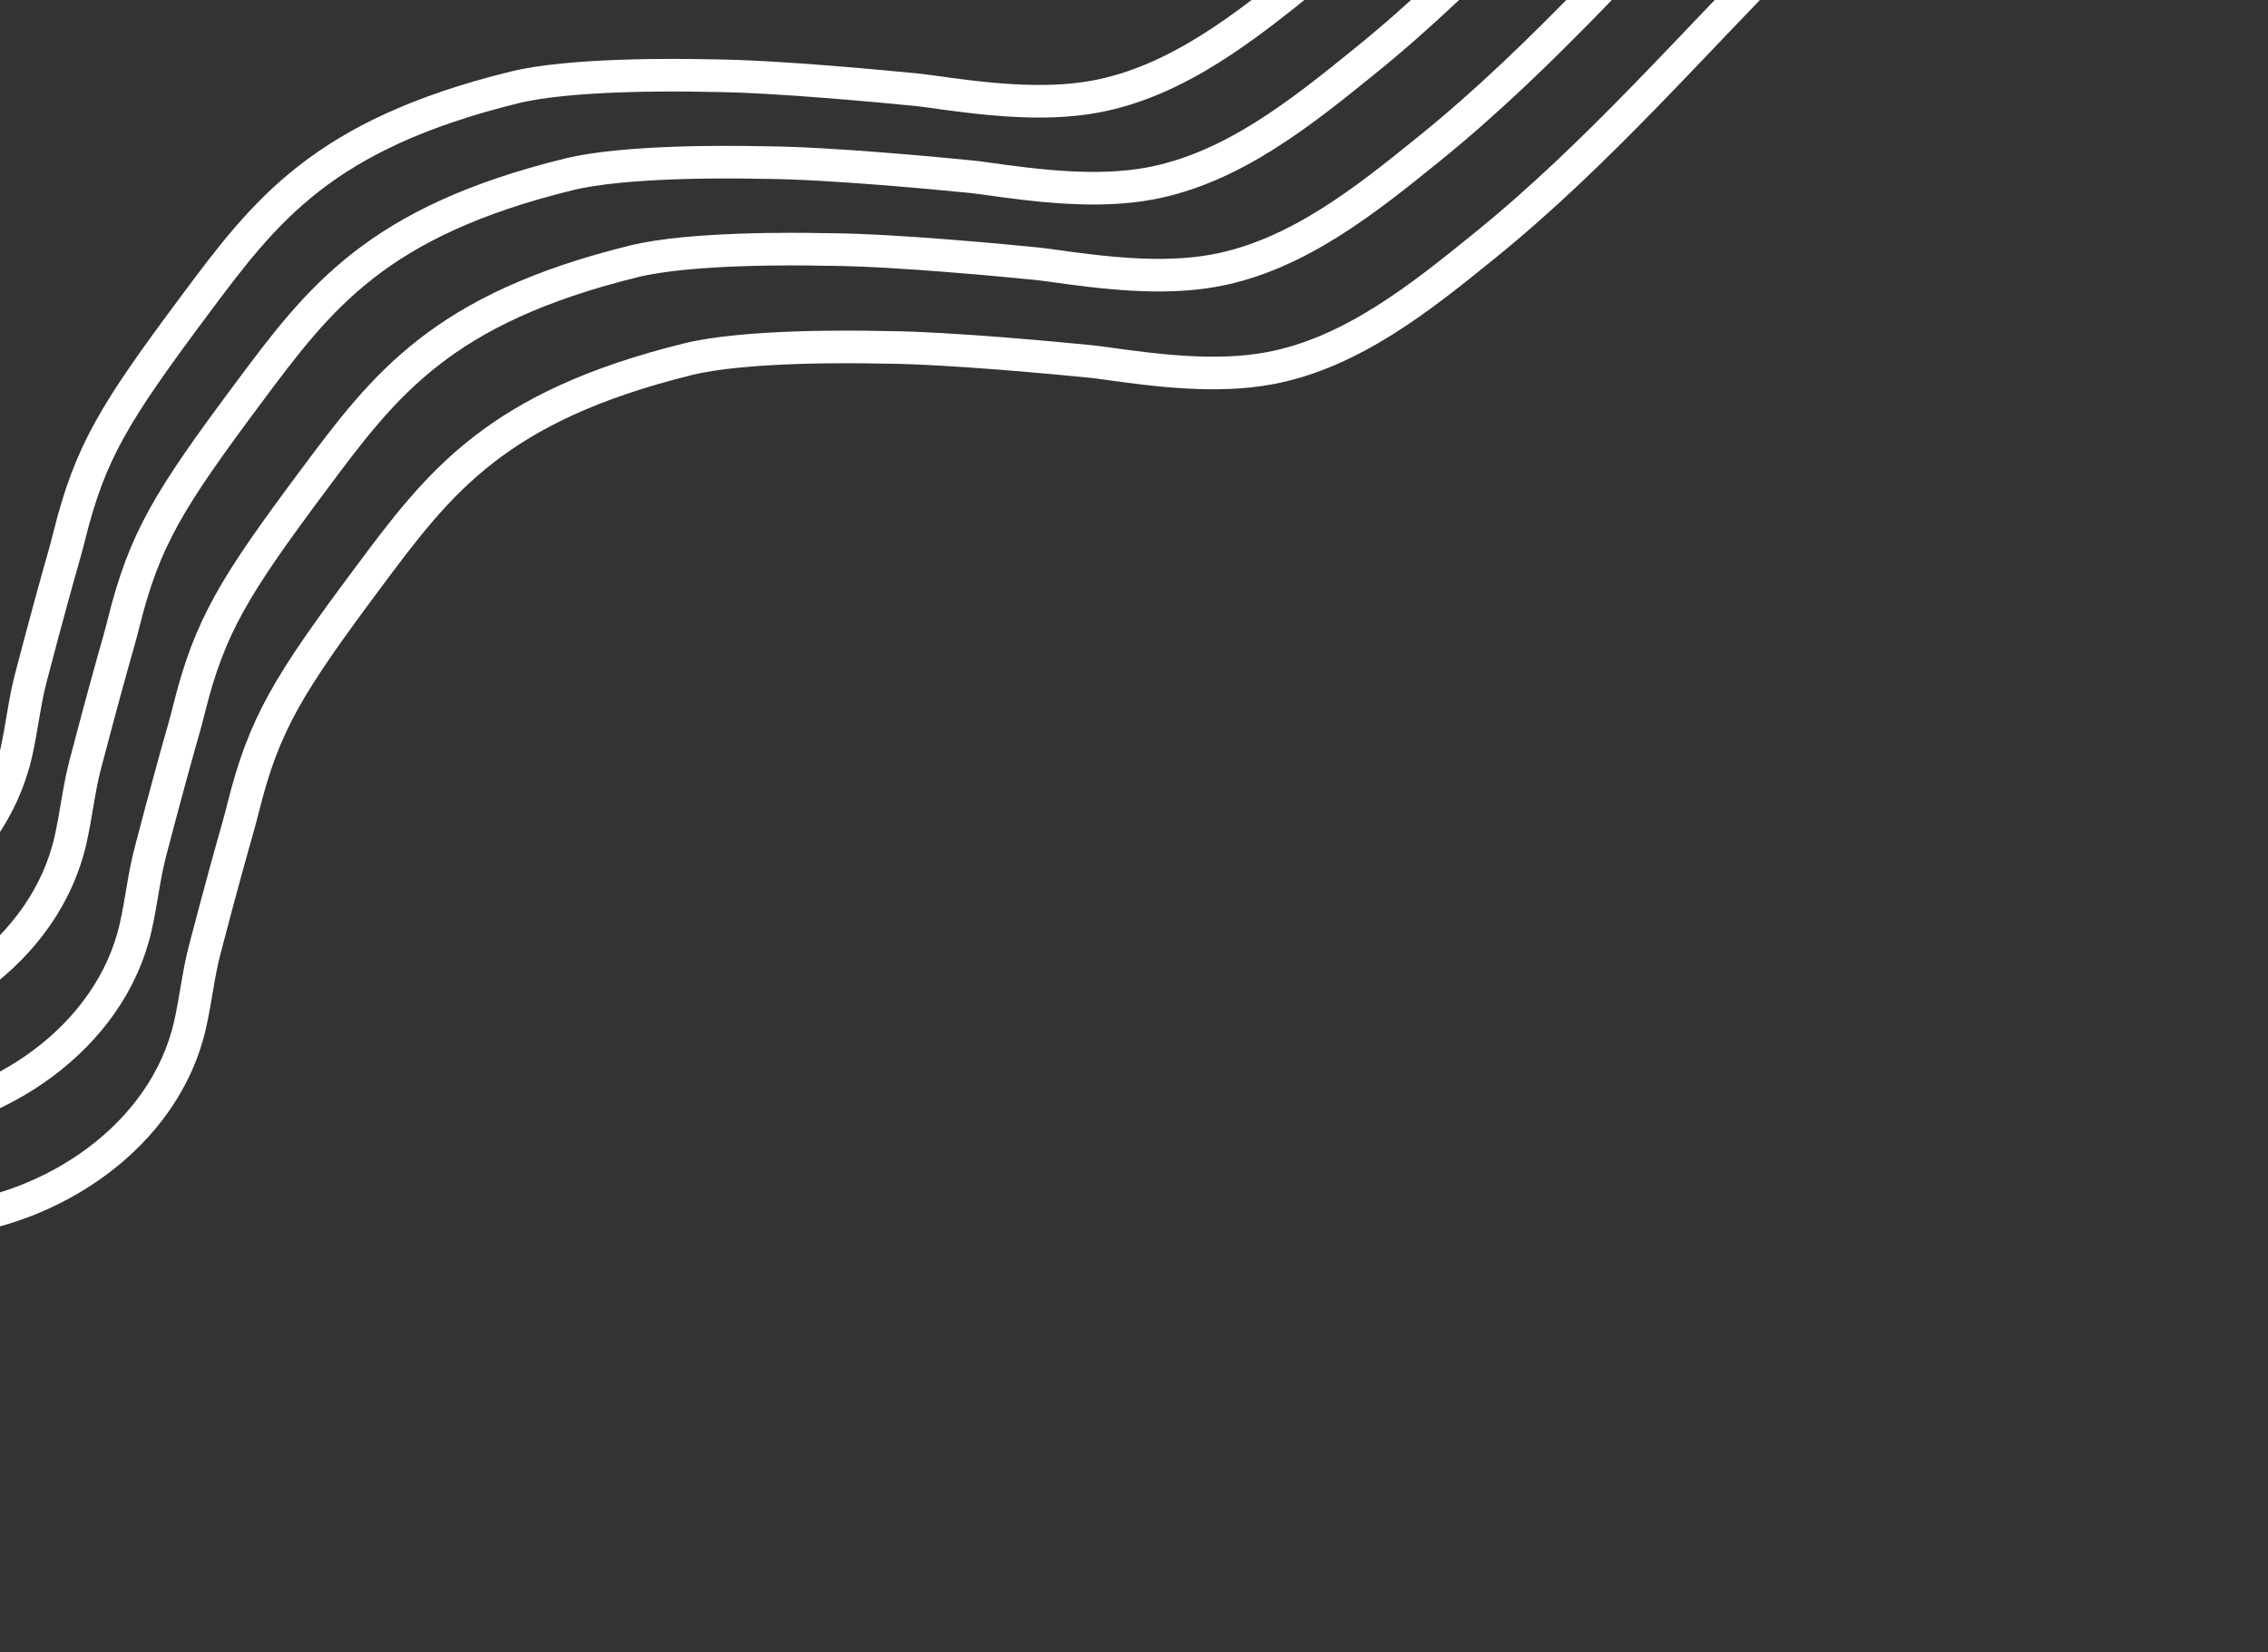<svg viewBox="0 0 626 456" fill="none" xmlns="http://www.w3.org/2000/svg">
<rect x="0" y="0" width="626" height="456" fill="#333333" stroke="none"/>
<path d="M-83.001 337.141C-61.118 337.141 -38.603 338.74 -16.796 336.96C14.427 334.411 45.514 313.501 52.461 282.86C54.016 276.002 54.724 268.939 56.503 262.136C61.156 244.341 64.299 233.166 65.664 228.405C66.175 226.622 66.645 224.833 67.093 223.034C72.893 199.737 79.61 188.914 101.576 159.447C121.266 133.033 136.904 112.203 189.97 99.129C205.383 95.332 234.848 95.691 241.751 95.834C242.739 95.854 243.708 95.867 244.697 95.876C262.466 96.036 292.929 98.965 300.817 99.751C302.1 99.879 303.364 100.036 304.64 100.217C319.305 102.297 335.683 104.357 350.274 101.665C373.104 97.454 392.224 82.02 409.687 67.883C441.415 42.199 467.356 11.753 496.088 -16.979C508.039 -28.929 513.511 -46.159 525.07 -59.002" stroke="white" stroke-width="9" stroke-linecap="round"/>
<path d="M-98.001 310.143C-76.118 310.143 -53.603 311.742 -31.796 309.962C-0.573 307.413 30.514 286.503 37.461 255.862C39.016 249.004 39.724 241.941 41.503 235.138C46.156 217.343 49.299 206.168 50.664 201.407C51.175 199.624 51.645 197.835 52.093 196.036C57.893 172.739 64.61 161.915 86.576 132.449C106.266 106.035 121.904 85.205 174.97 72.131C190.383 68.334 219.848 68.693 226.751 68.835C227.739 68.856 228.708 68.868 229.697 68.877C247.466 69.038 277.929 71.967 285.817 72.753C287.1 72.881 288.364 73.038 289.64 73.219C304.305 75.299 320.683 77.359 335.274 74.667C358.104 70.456 377.224 55.022 394.687 40.885C426.415 15.201 452.356 -15.245 481.088 -43.977C493.039 -55.928 498.511 -73.157 510.07 -86" stroke="white" stroke-width="9" stroke-linecap="round"/>
<path d="M-116 286.143C-94.117 286.143 -71.602 287.742 -49.795 285.962C-18.572 283.413 12.515 262.503 19.462 231.862C21.017 225.004 21.725 217.941 23.504 211.138C28.157 193.343 31.299 182.168 32.665 177.407C33.176 175.624 33.646 173.835 34.094 172.036C39.894 148.739 46.611 137.915 68.577 108.449C88.267 82.035 103.904 61.205 156.971 48.131C172.384 44.334 201.849 44.693 208.752 44.836C209.74 44.856 210.709 44.868 211.698 44.877C229.467 45.038 259.93 47.967 267.818 48.753C269.101 48.881 270.365 49.038 271.641 49.219C286.306 51.299 302.684 53.358 317.275 50.667C340.105 46.456 359.225 31.022 376.688 16.885C408.416 -8.799 434.357 -39.245 463.089 -67.977C475.04 -79.927 480.512 -97.157 492.071 -110" stroke="white" stroke-width="9" stroke-linecap="round"/>
<path d="M-131 262.143C-109.117 262.143 -86.602 263.742 -64.795 261.962C-33.572 259.413 -2.485 238.503 4.462 207.862C6.017 201.004 6.725 193.941 8.504 187.138C13.157 169.343 16.299 158.168 17.665 153.407C18.176 151.624 18.646 149.835 19.094 148.036C24.893 124.739 31.611 113.915 53.577 84.449C73.267 58.035 88.904 37.205 141.971 24.131C157.384 20.334 186.849 20.693 193.752 20.835C194.74 20.856 195.709 20.869 196.698 20.877C214.467 21.038 244.93 23.967 252.818 24.753C254.101 24.881 255.365 25.038 256.641 25.219C271.306 27.299 287.684 29.358 302.275 26.667C325.105 22.456 344.225 7.022 361.688 -7.115C393.416 -32.799 419.357 -63.245 448.089 -91.977C460.04 -103.927 465.512 -121.157 477.071 -134" stroke="white" stroke-width="9" stroke-linecap="round"/>
</svg>
